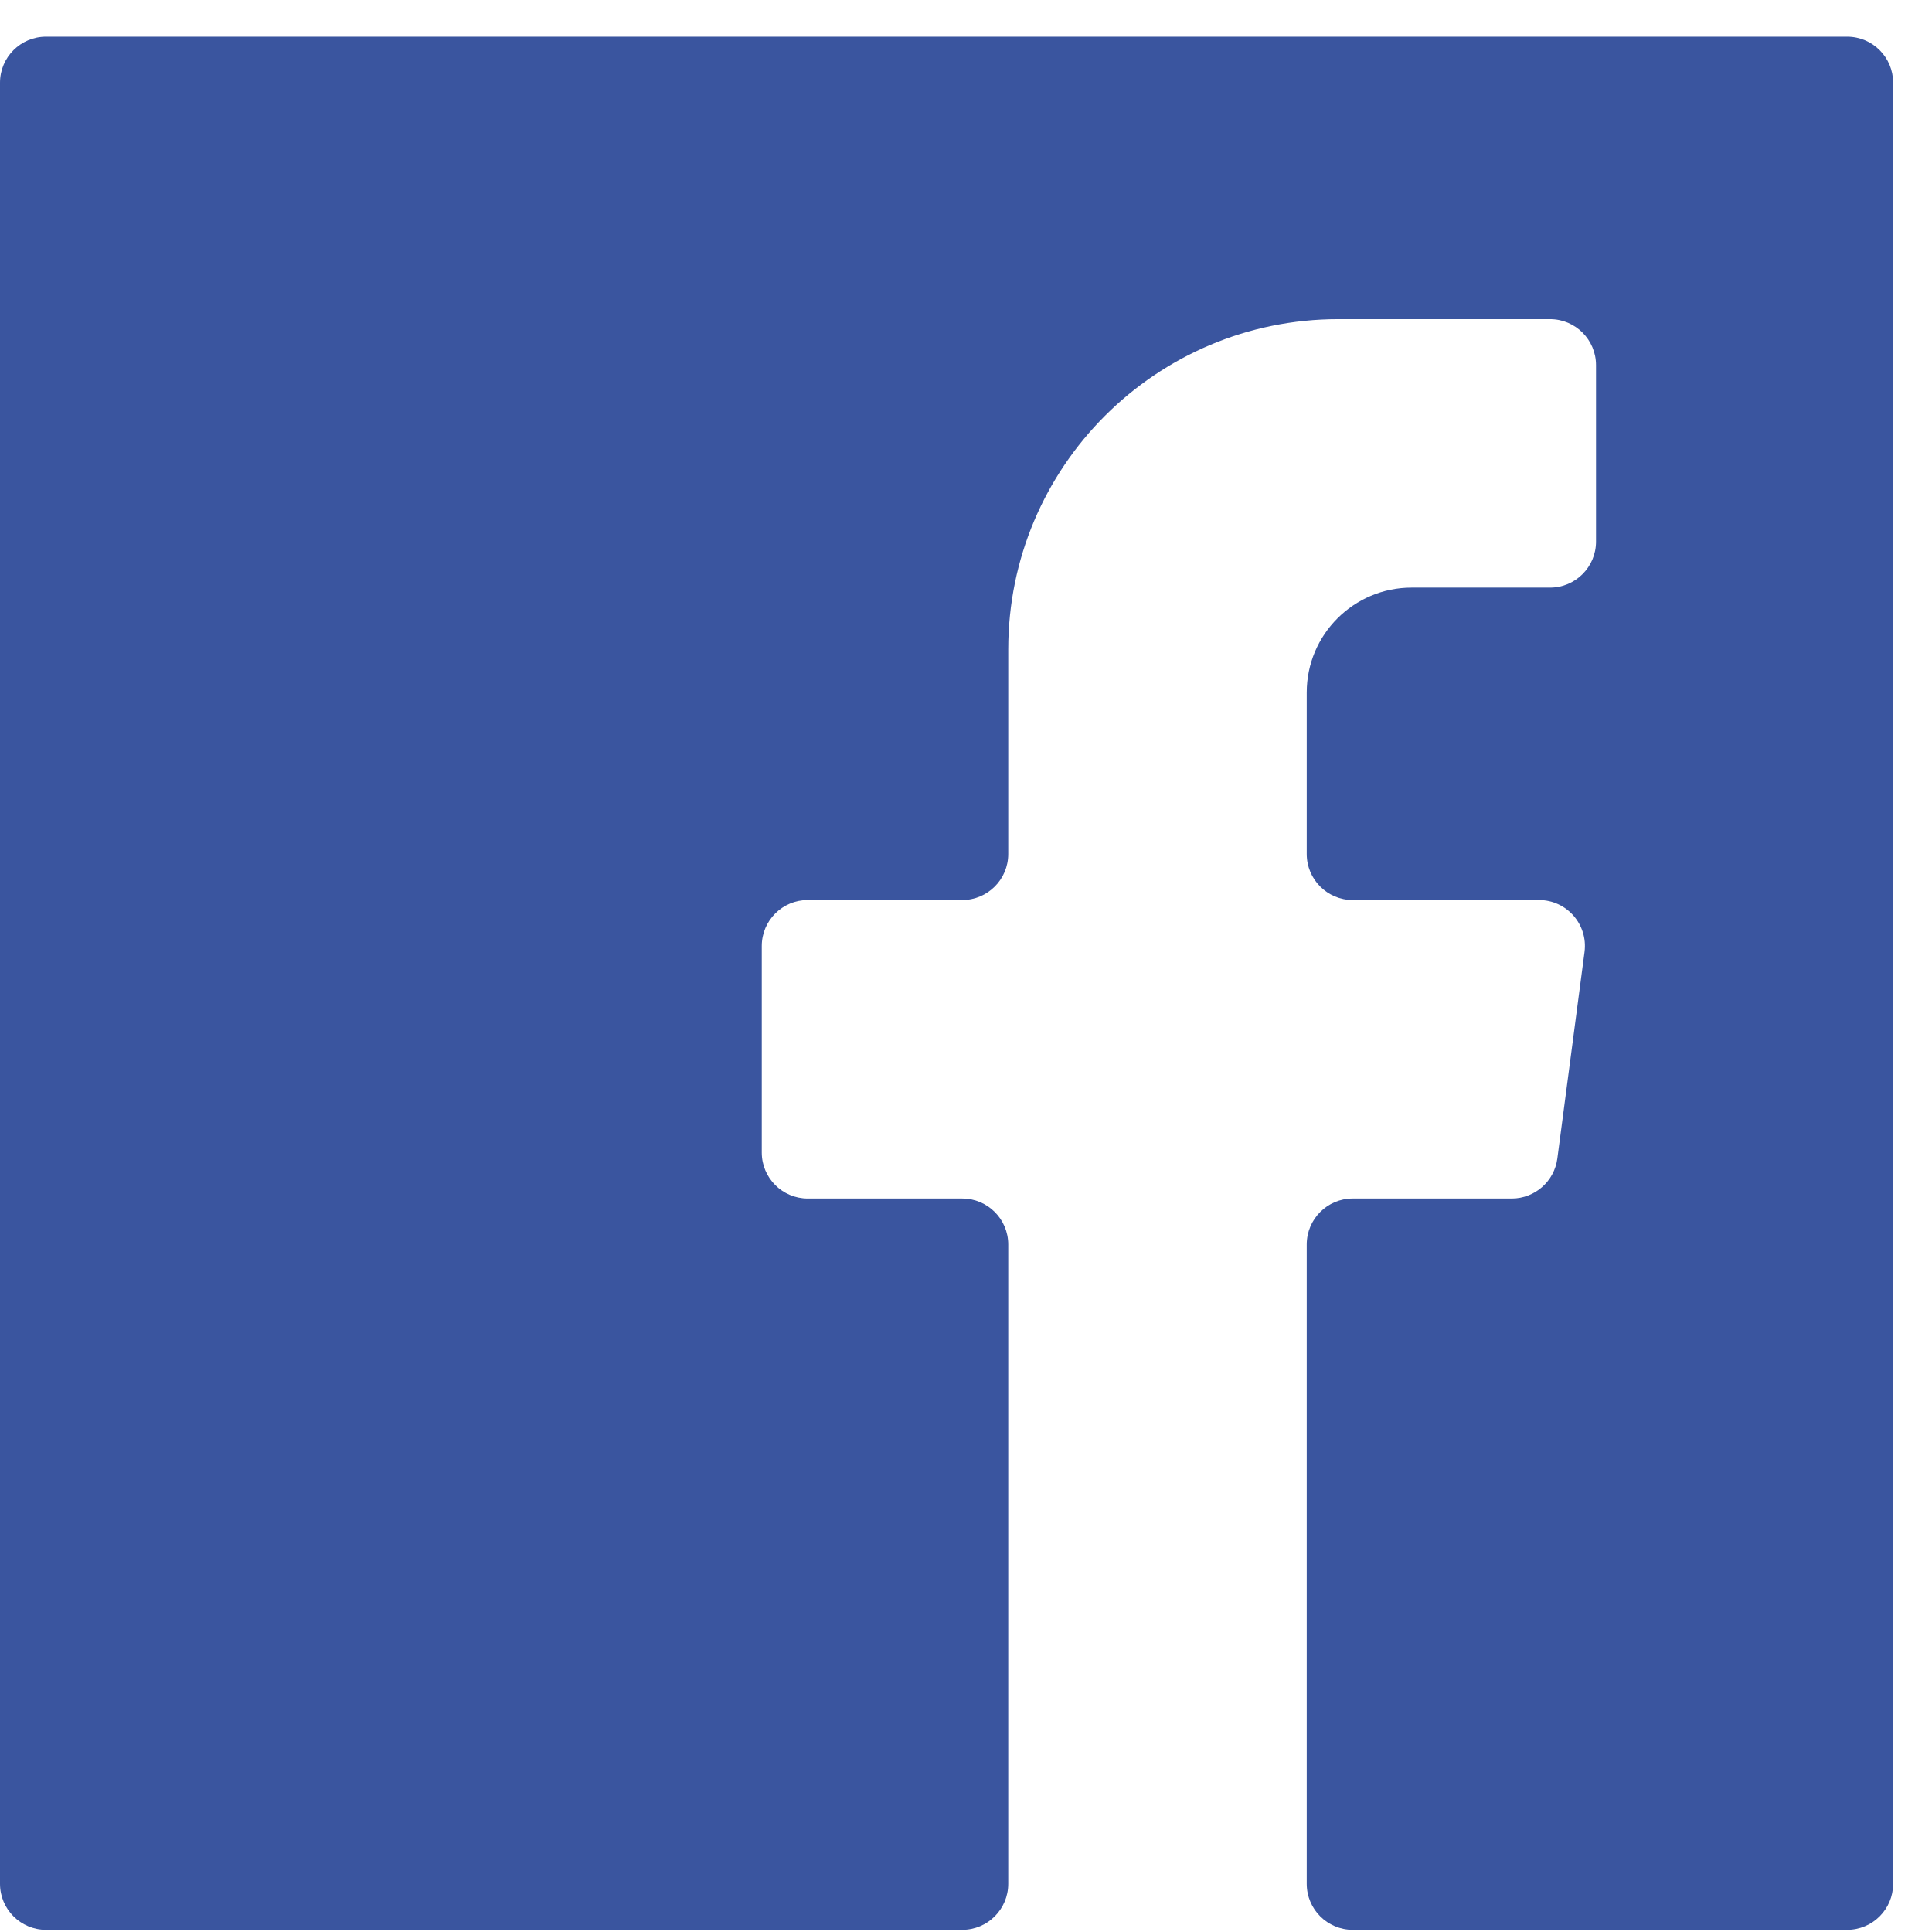 <svg width="42" height="42" viewBox="0 0 42 42" fill="none" xmlns="http://www.w3.org/2000/svg">
<path d="M1 0.797C0.448 0.797 0 1.245 0 1.797V40.953C0 41.505 0.448 41.953 1 41.953H20.918C21.47 41.953 21.918 41.505 21.918 40.953V27.055C21.918 26.503 21.47 26.055 20.918 26.055H17.56C17.008 26.055 16.56 25.608 16.56 25.055V20.566C16.56 20.013 17.008 19.566 17.56 19.566H20.918C21.47 19.566 21.918 19.118 21.918 18.566V14.115C21.918 10.151 25.131 6.938 29.095 6.938H33.696C34.248 6.938 34.696 7.386 34.696 7.938V11.774C34.696 12.326 34.248 12.774 33.696 12.774H30.688C29.429 12.774 28.407 13.795 28.407 15.055V18.566C28.407 19.118 28.855 19.566 29.407 19.566H33.455C34.059 19.566 34.525 20.097 34.446 20.696L33.855 25.186C33.789 25.683 33.365 26.055 32.863 26.055H29.407C28.855 26.055 28.407 26.503 28.407 27.055V40.953C28.407 41.505 28.855 41.953 29.407 41.953H40.155C40.708 41.953 41.155 41.505 41.155 40.953V1.797C41.155 1.245 40.708 0.797 40.155 0.797H1Z" fill="#3A559F"/>
</svg>
